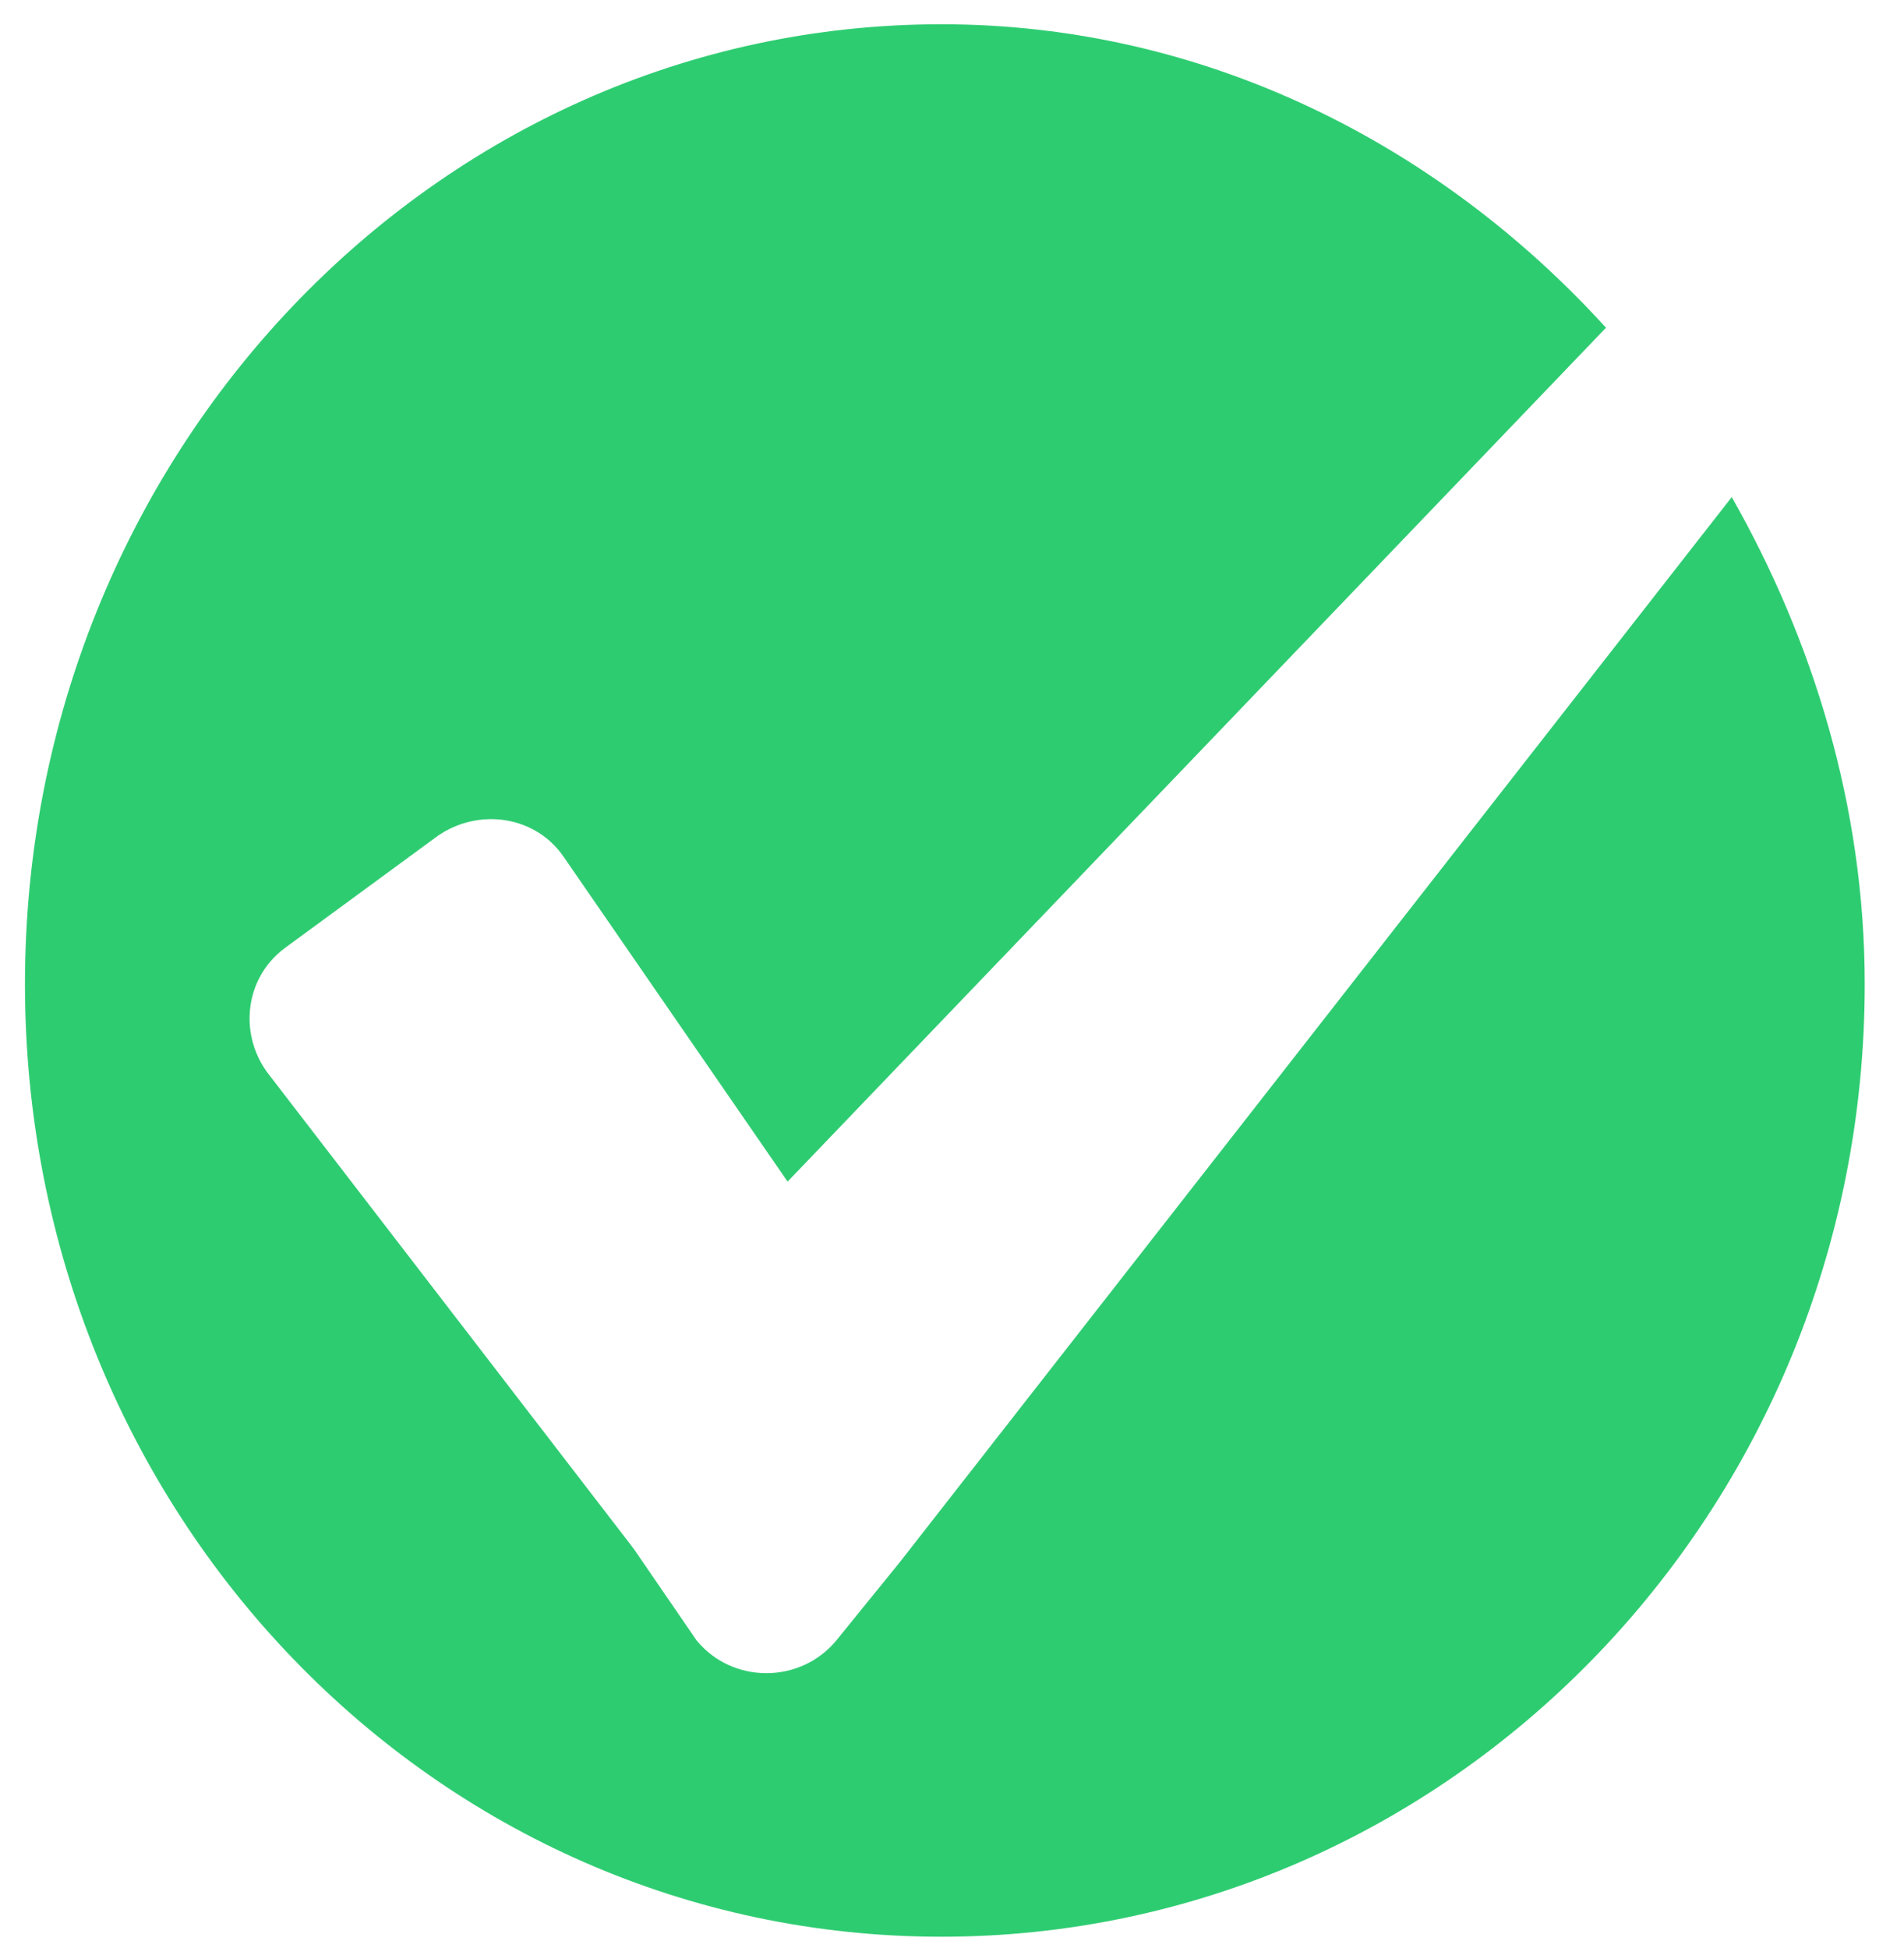 <svg width="43" height="44" viewBox="0 0 43 44" fill="none" xmlns="http://www.w3.org/2000/svg">
<path d="M21.26 0.548C9.803 0.548 0.564 10.287 0.564 22.225C0.564 34.163 9.803 43.743 21.26 43.743C32.717 43.743 42.113 34.163 42.113 22.225C42.113 18.212 40.939 14.448 39.11 11.227L20.312 35.295L18.89 37.048C18.076 38.038 16.539 38.038 15.73 37.048L14.309 34.976L6.094 24.297C5.392 23.424 5.498 22.127 6.412 21.428L9.888 18.878C10.816 18.238 12.097 18.424 12.732 19.356L17.787 26.688L36.27 7.402C32.489 3.246 27.192 0.548 21.262 0.548L21.26 0.548Z" fill="#2ECC71"/>
</svg>
